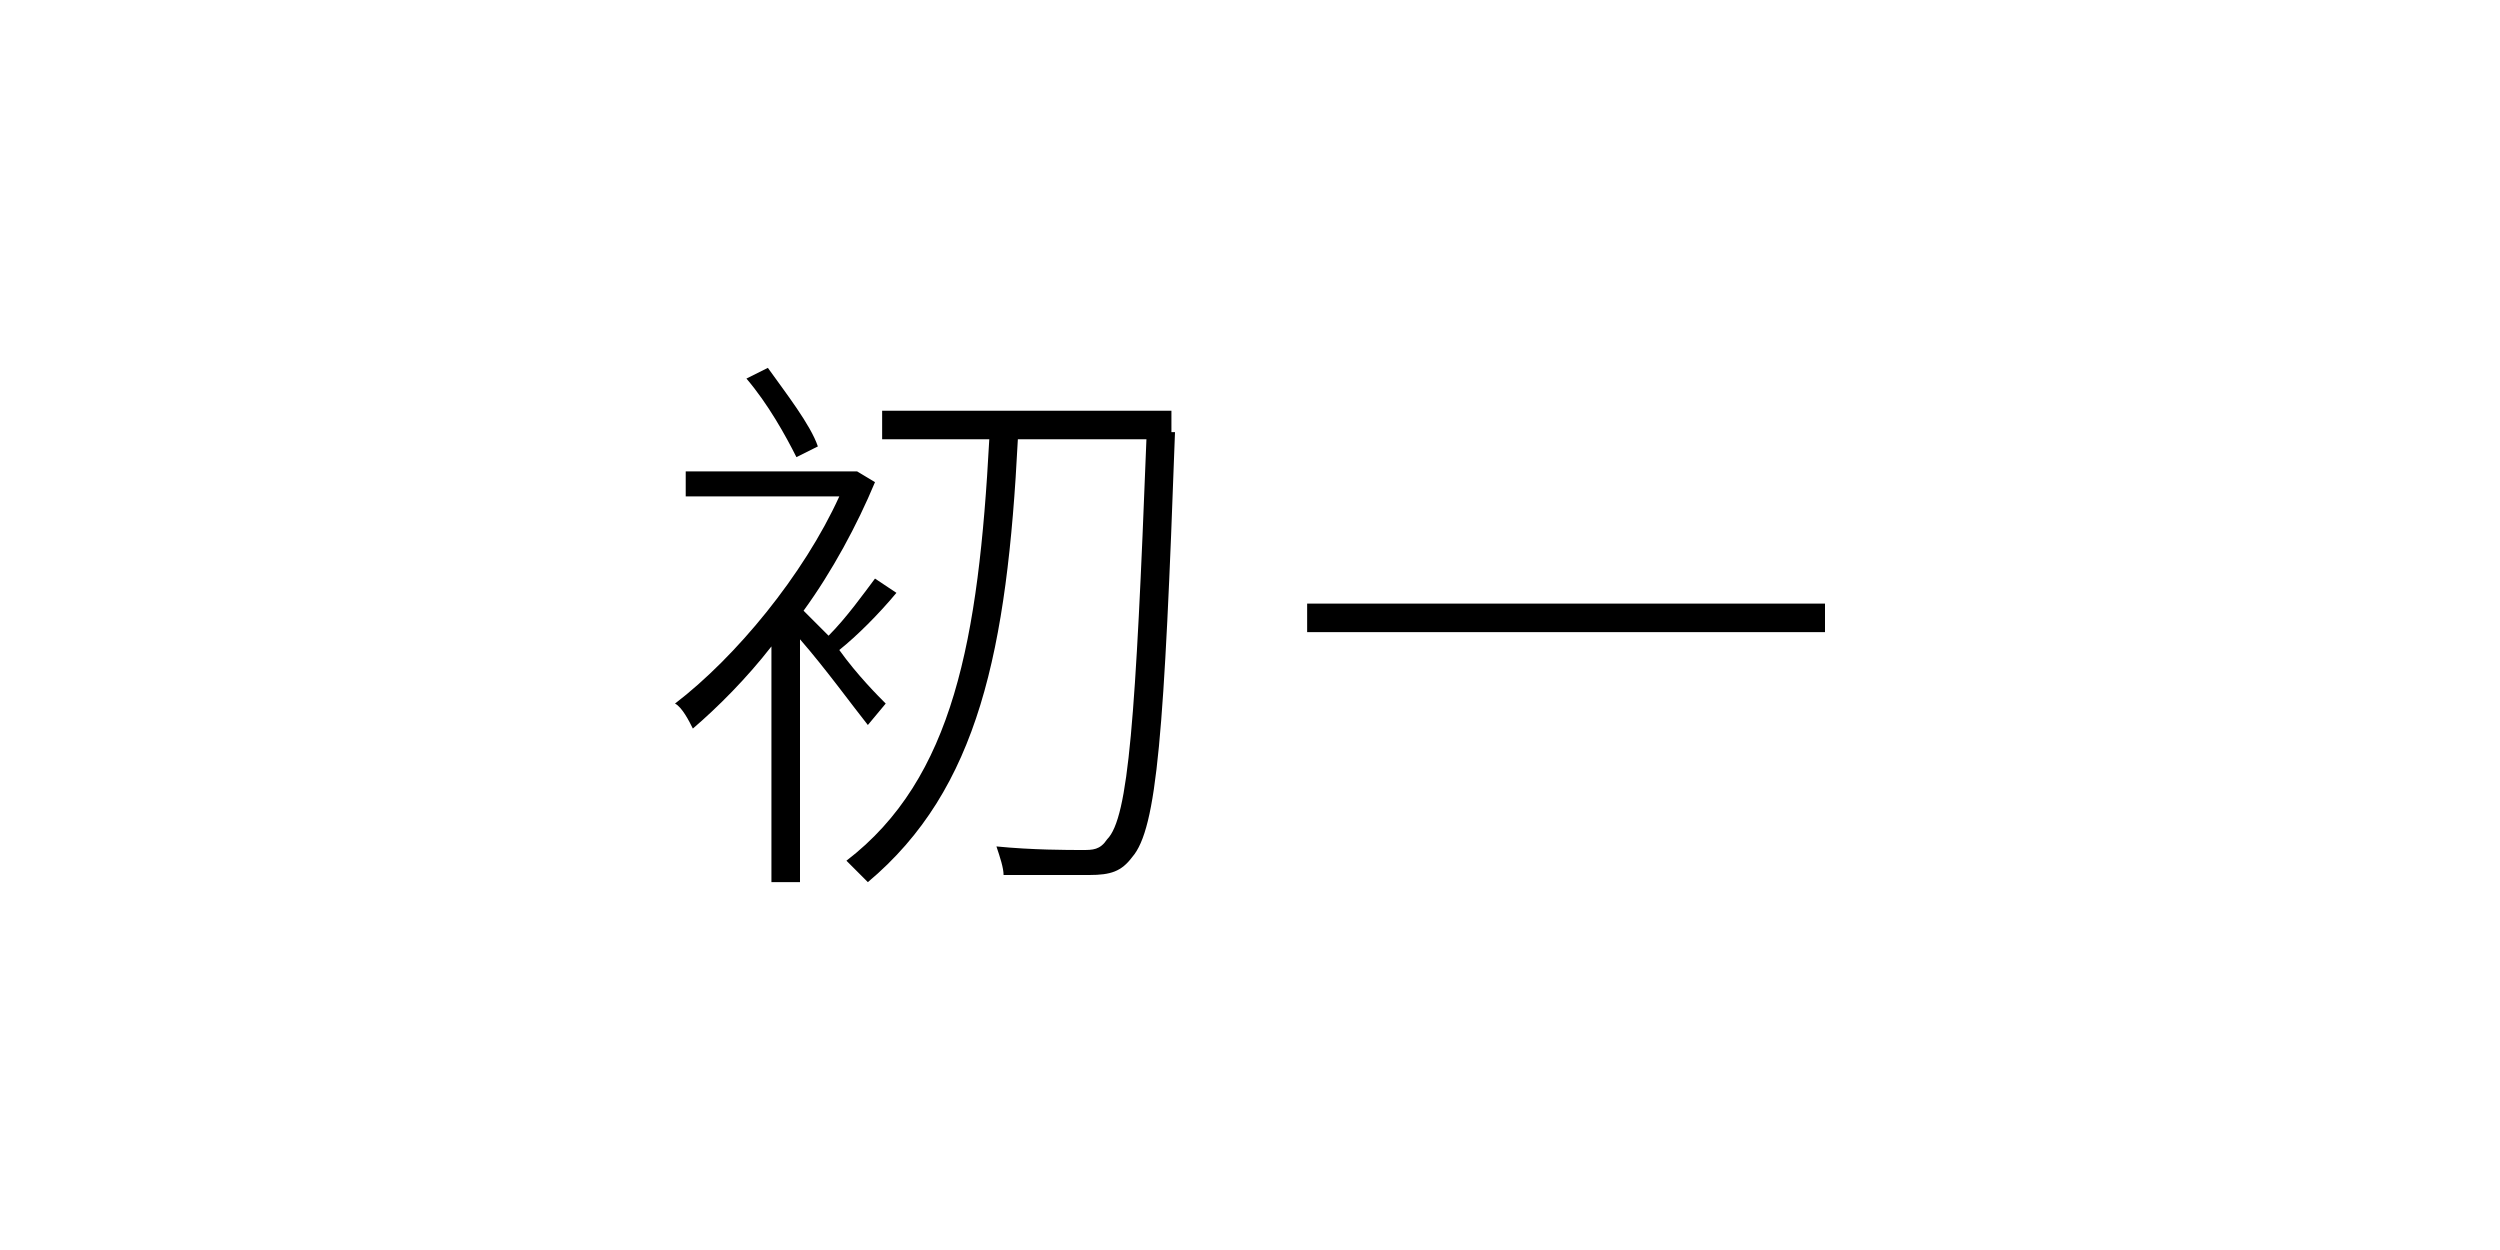 <?xml version="1.0" encoding="utf-8"?>
<!-- Generator: Adobe Illustrator 19.0.0, SVG Export Plug-In . SVG Version: 6.00 Build 0)  -->
<svg version="1.1" id="lundar-digi" xmlns="http://www.w3.org/2000/svg" xmlns:xlink="http://www.w3.org/1999/xlink" x="0px"
	 y="0px" viewBox="0 0 70 35" style="enable-background:new 0 0 70 35;" xml:space="preserve">
<path id="lundar-digi-1" class="c__digi" d="M24.3,20.3c-0.4-0.5-1.2-1.6-1.9-2.4v6.8h-0.8v-6.6c-0.7,0.9-1.5,1.7-2.2,2.3c-0.1-0.2-0.3-0.6-0.5-0.7
	c1.7-1.3,3.6-3.6,4.6-5.8h-4.3v-0.7h4.7v0l0.1,0l0.5,0.3c-0.5,1.2-1.2,2.5-2,3.6c0.2,0.2,0.4,0.4,0.7,0.7c0.5-0.5,1-1.2,1.3-1.6
	l0.6,0.4c-0.5,0.6-1.1,1.2-1.6,1.6c0.5,0.7,1.1,1.3,1.3,1.5L24.3,20.3z M22.3,12.8c-0.3-0.6-0.8-1.5-1.4-2.2l0.6-0.3
	c0.5,0.7,1.2,1.6,1.4,2.2L22.3,12.8z M32.9,12.1c-0.3,8.4-0.5,11.1-1.2,11.9c-0.3,0.4-0.6,0.5-1.2,0.5c-0.5,0-1.4,0-2.4,0
	c0-0.2-0.1-0.5-0.2-0.8c1,0.1,2,0.1,2.4,0.1c0.3,0,0.5,0,0.7-0.3c0.6-0.6,0.8-3.4,1.1-11.2h-3.6c-0.3,5.9-1.1,9.8-4.2,12.4
	c-0.1-0.1-0.4-0.4-0.6-0.6c3-2.3,3.7-6.2,4-11.8h-3v-0.8h8.1V12.1z"/>
<path id="lundar-digi-2" class="c__digi" d="M51.1,16.9v0.8H36.6v-0.8H51.1z"/>
</svg>
